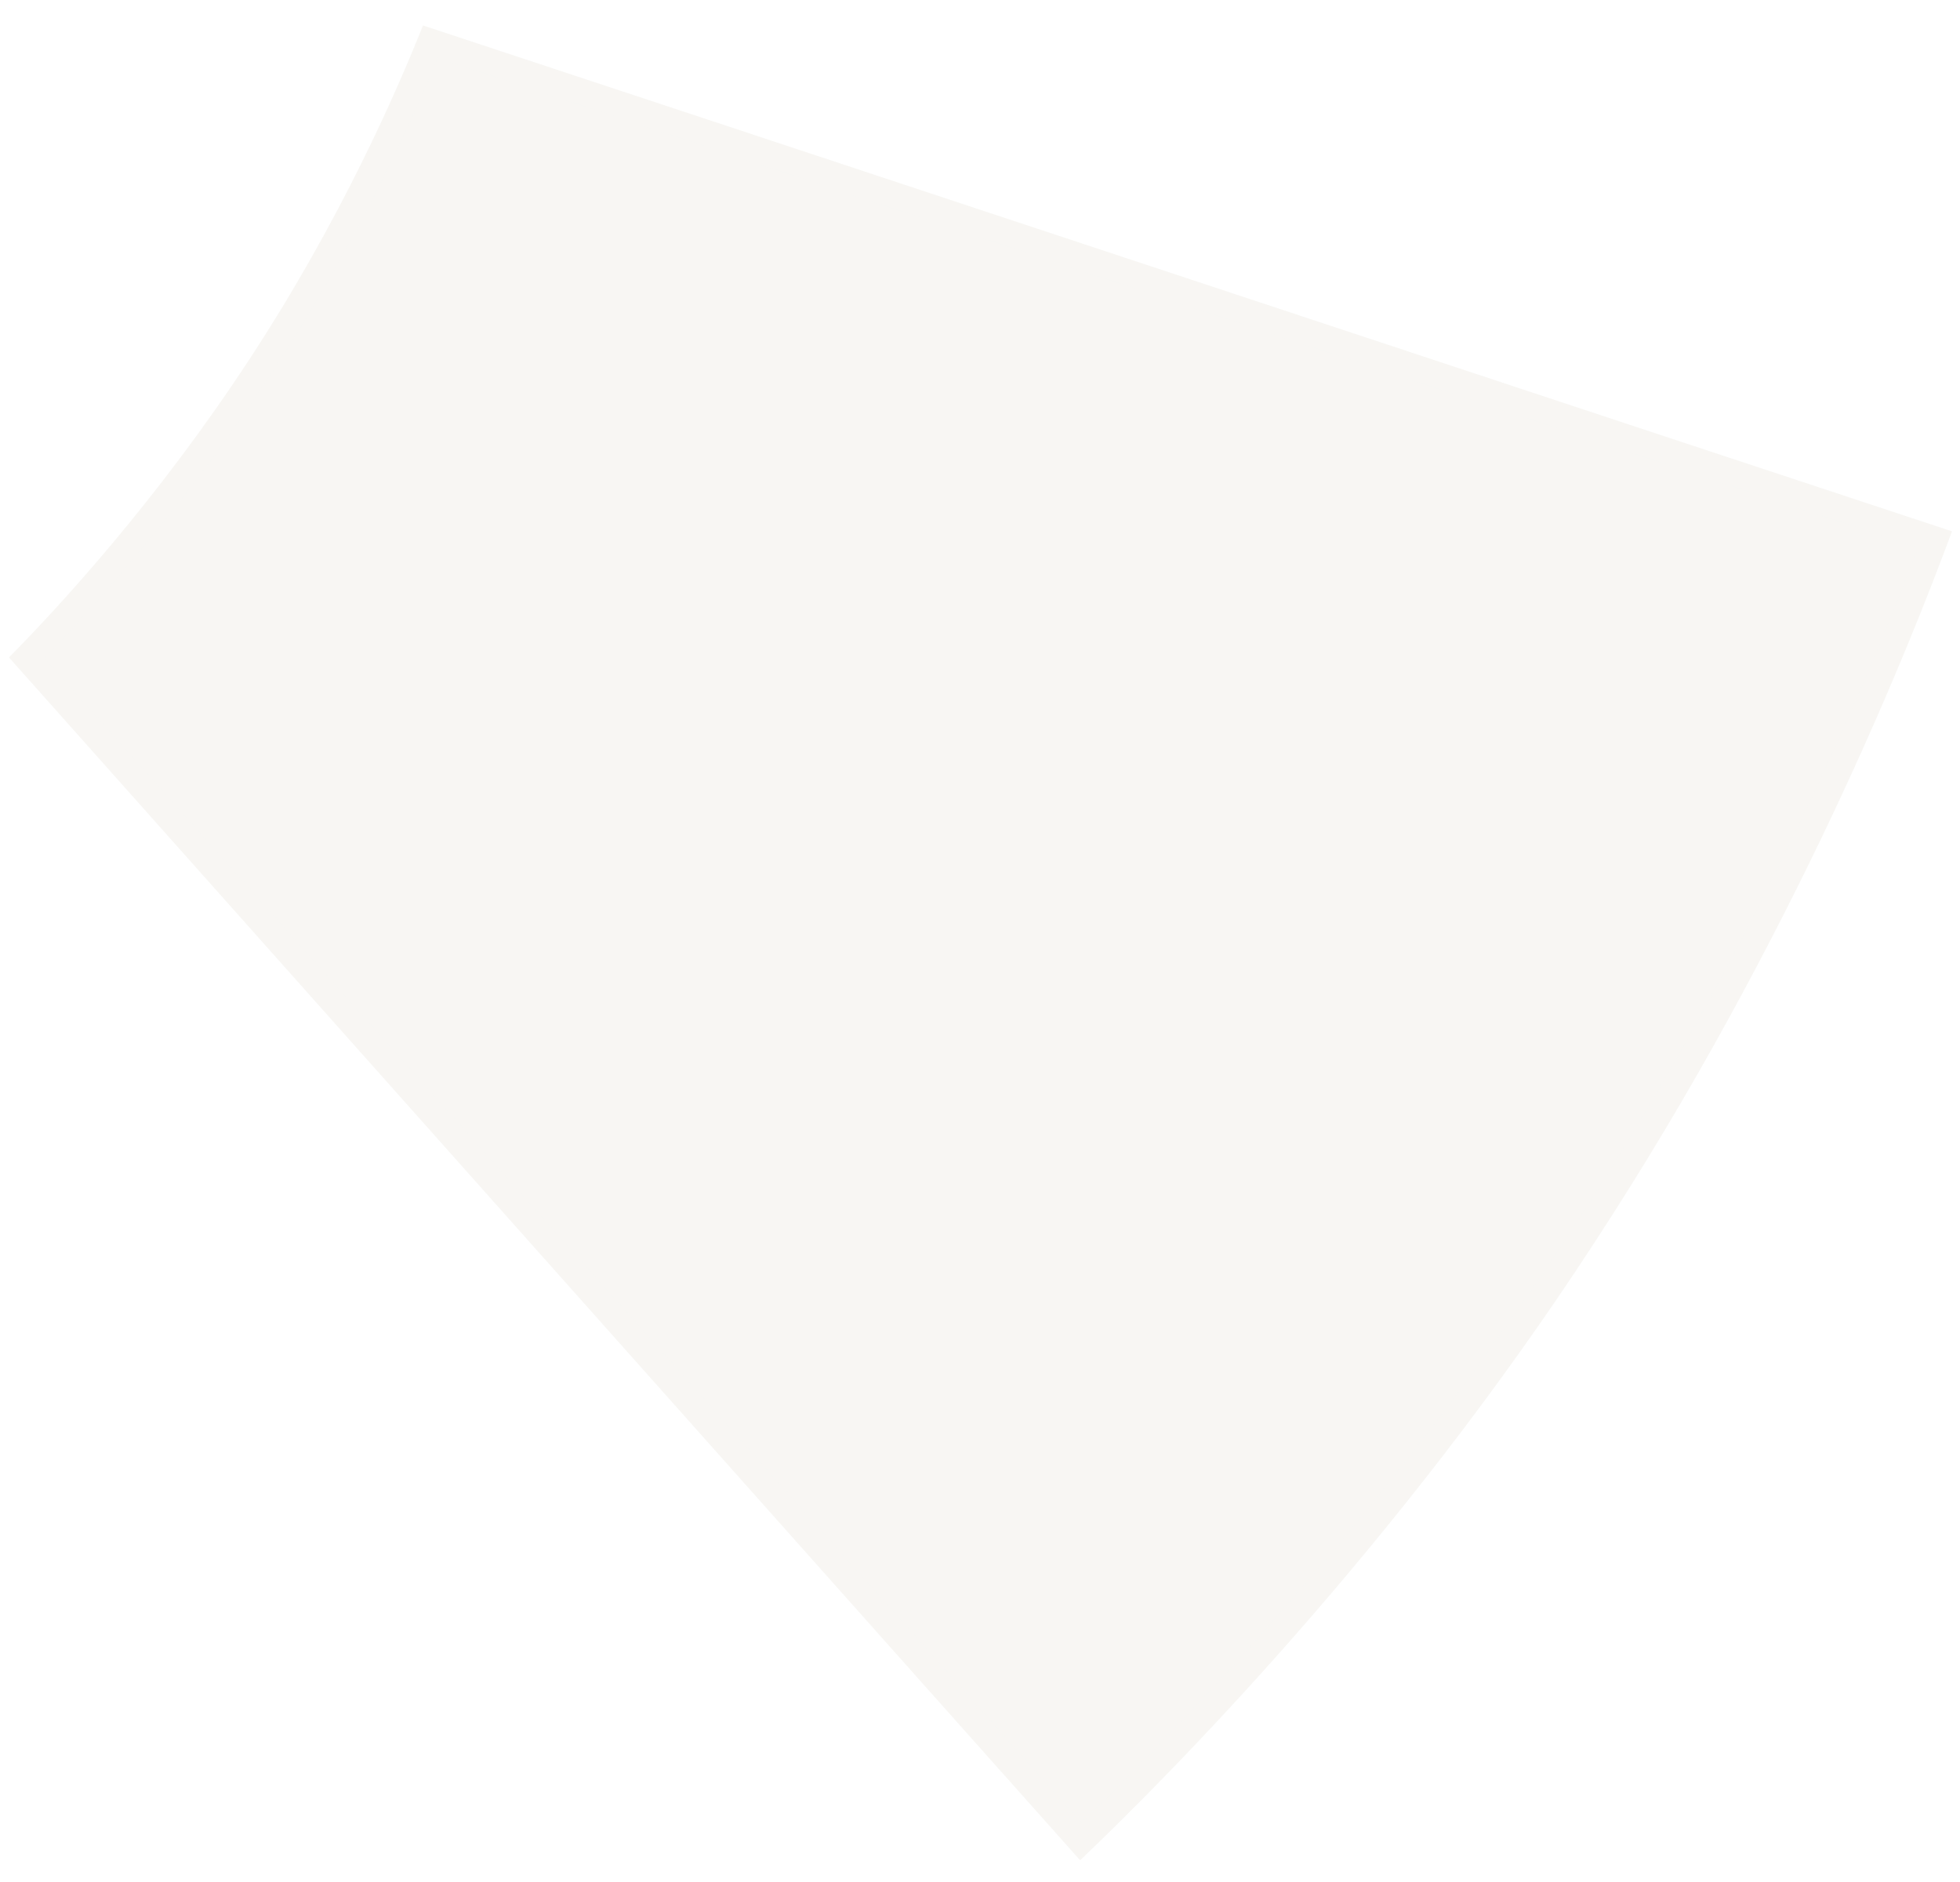 <svg width="75" height="72" viewBox="0 0 75 72" fill="none" xmlns="http://www.w3.org/2000/svg">
<g opacity="0.2">
<path d="M9.547 13.742C6.011 19.138 2.289 23.183 0.344 25.152C2.575 27.653 38.931 68.483 41.332 71.169C44.667 67.989 53.43 59.196 60.996 47.562C68.67 35.836 73.125 24.581 74.692 20.327C71.295 19.215 19.39 2.024 16.186 0.974C15.183 3.49 13.052 8.392 9.547 13.742Z" fill="#DAD3C5"/>
<path d="M16.472 1.595C22.226 3.491 67.956 18.634 74.042 20.638C72.392 25.05 68.23 35.331 61.285 46.195L60.578 47.288L60.577 47.289C53.308 58.466 44.926 67.014 41.359 70.448C37.088 65.66 5.056 29.689 1.025 25.166C2.922 23.217 6.135 19.669 9.296 15.019L9.965 14.016C13.302 8.923 15.398 4.234 16.472 1.595Z" stroke="#DAD2C6" stroke-opacity="0.1"/>
</g>
</svg>
